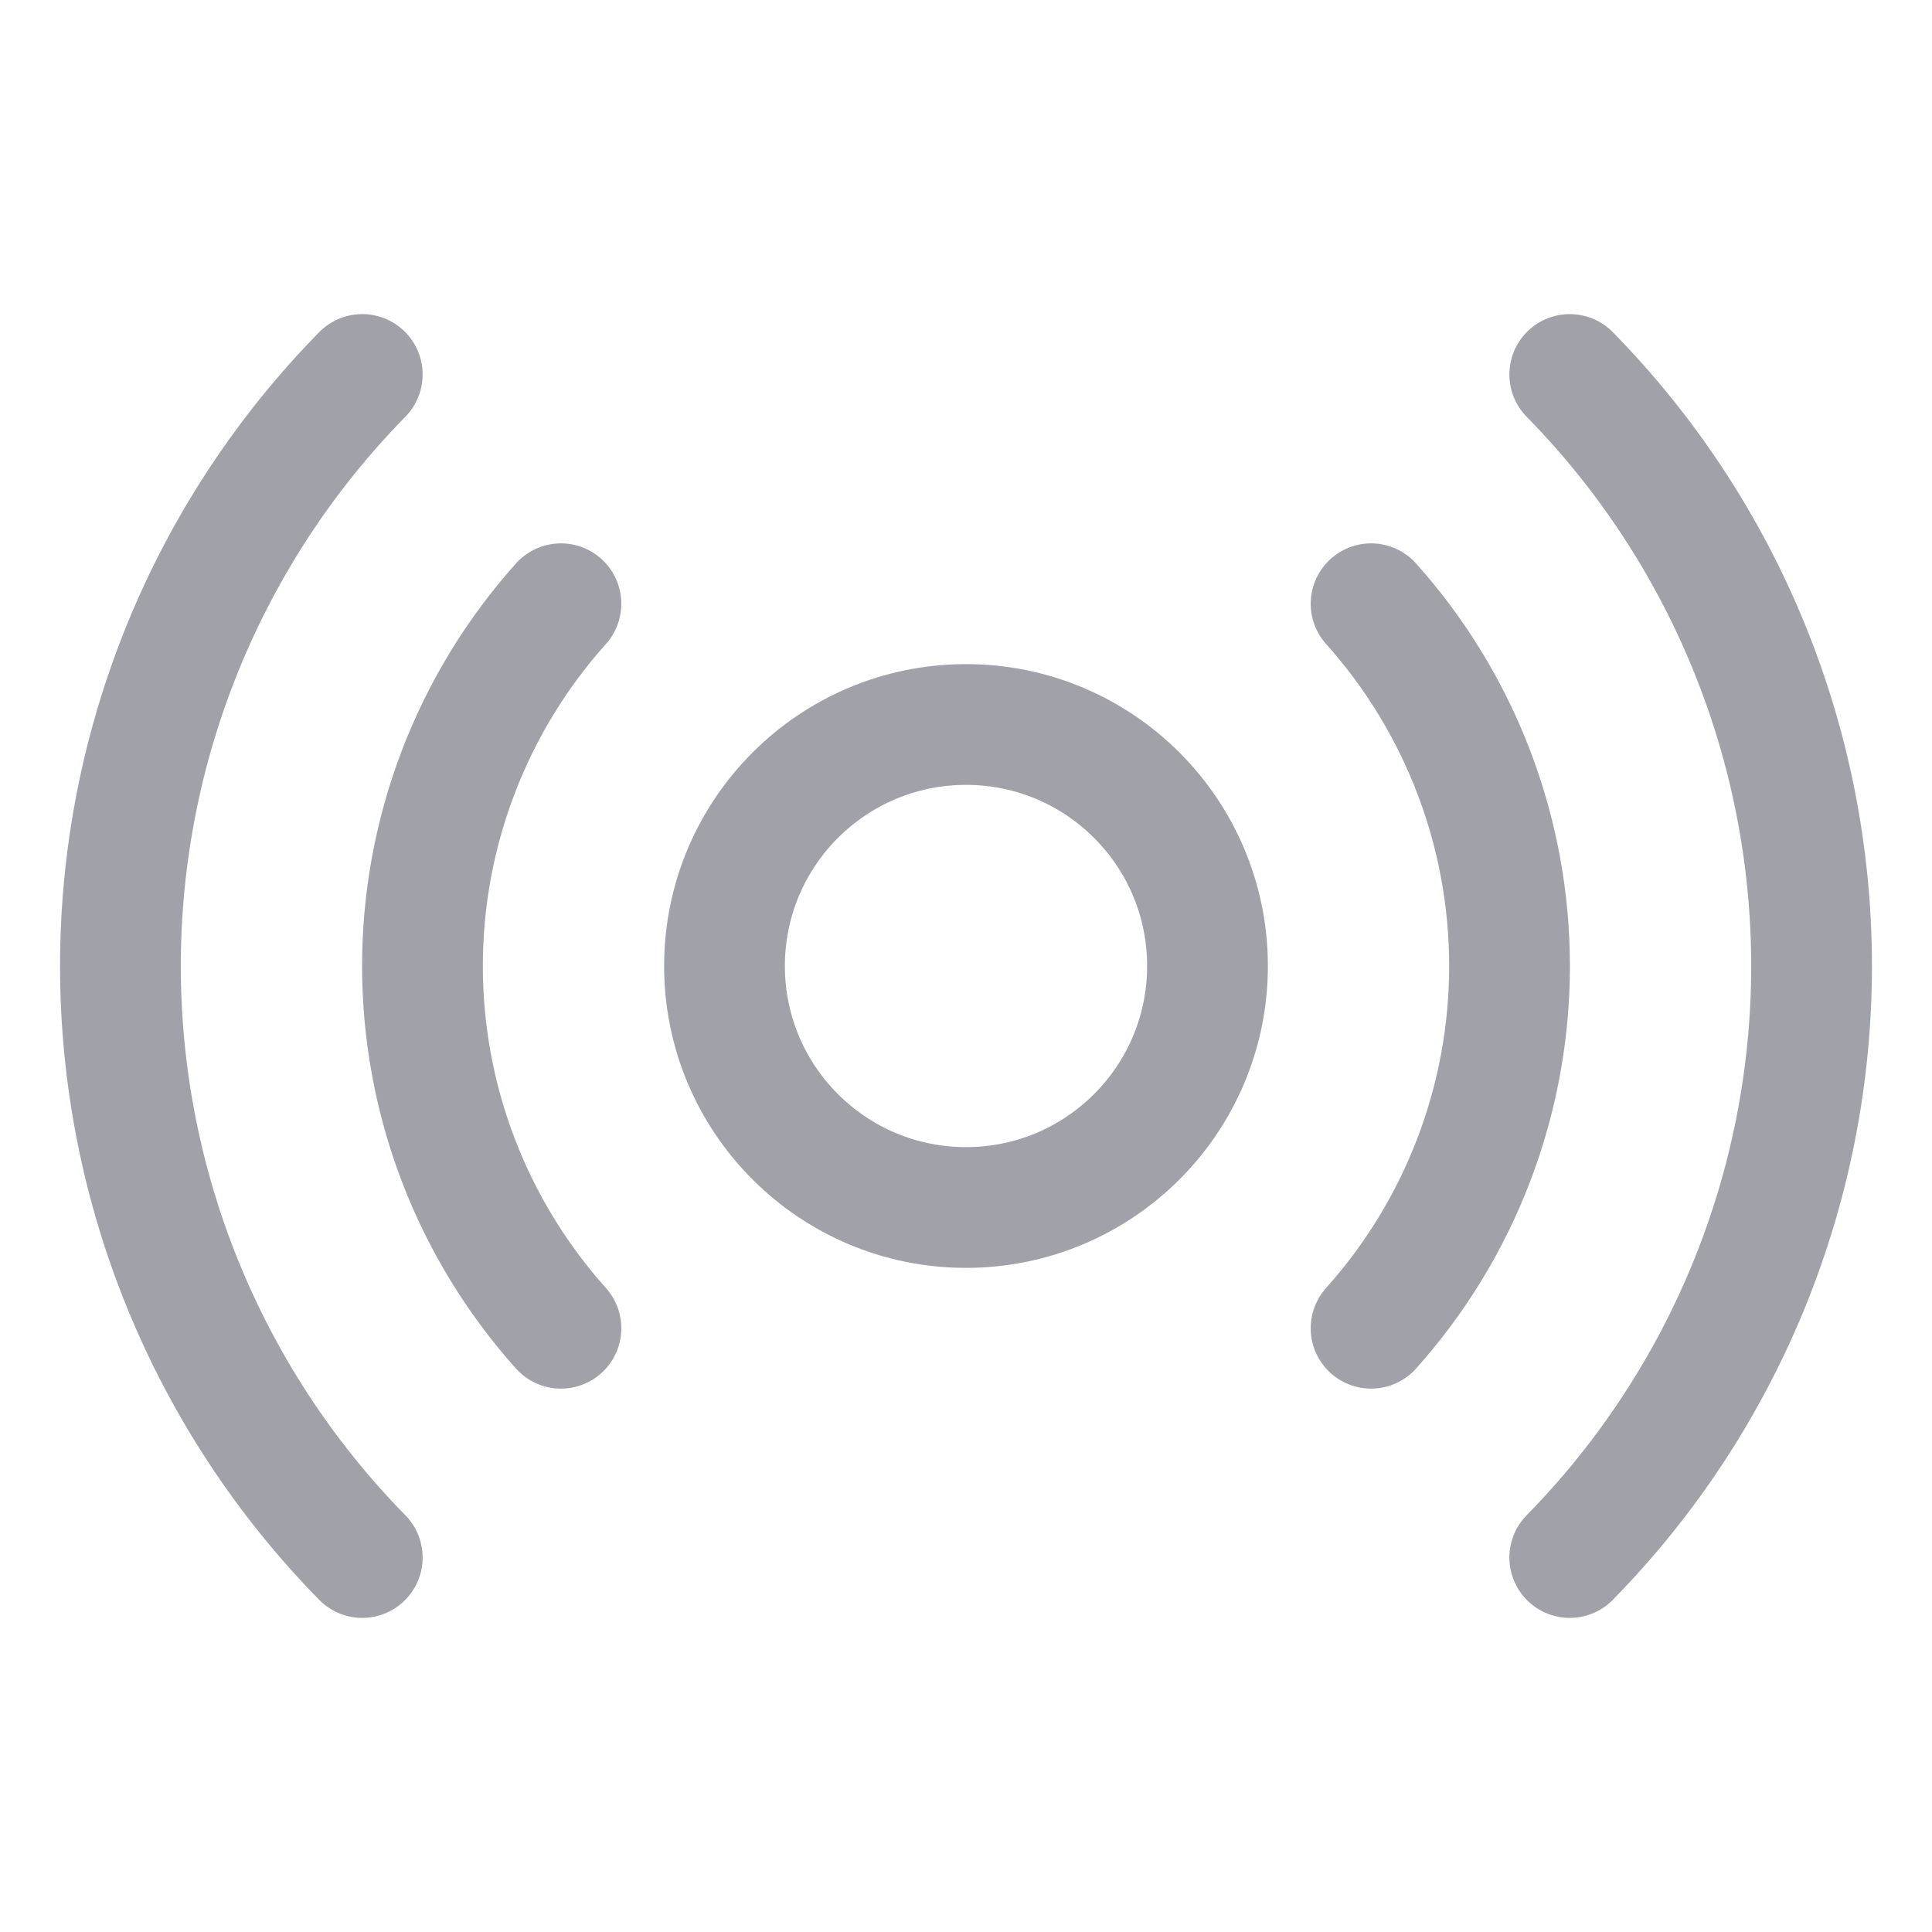 <svg width="24" height="24" viewBox="0 0 24 24" fill="none" xmlns="http://www.w3.org/2000/svg">
<g clip-path="url(#clip0_631_2836)">
<path d="M12 15C13.657 15 15 13.657 15 12C15 10.343 13.657 9 12 9C10.343 9 9 10.343 9 12C9 13.657 10.343 15 12 15Z" stroke="#A1A1AA" stroke-width="1.5" stroke-linecap="round" stroke-linejoin="round"/>
<path d="M17.032 7.5C18.14 8.737 18.752 10.339 18.752 12C18.752 13.661 18.14 15.263 17.032 16.5" stroke="#A1A1AA" stroke-width="1.5" stroke-linecap="round" stroke-linejoin="round"/>
<path d="M6.968 16.5C5.86 15.263 5.248 13.661 5.248 12C5.248 10.339 5.86 8.737 6.968 7.5" stroke="#A1A1AA" stroke-width="1.5" stroke-linecap="round" stroke-linejoin="round"/>
<path d="M19.5 4.652C21.425 6.613 22.504 9.252 22.504 12C22.504 14.748 21.425 17.387 19.5 19.348" stroke="#A1A1AA" stroke-width="1.5" stroke-linecap="round" stroke-linejoin="round"/>
<path d="M4.5 19.348C2.575 17.387 1.496 14.748 1.496 12C1.496 9.252 2.575 6.613 4.5 4.652" stroke="#A1A1AA" stroke-width="1.5" stroke-linecap="round" stroke-linejoin="round"/>
</g>
<defs>
<clipPath id="clip0_631_2836">
<rect width="24" height="24" fill="white"/>
</clipPath>
</defs>
</svg>
